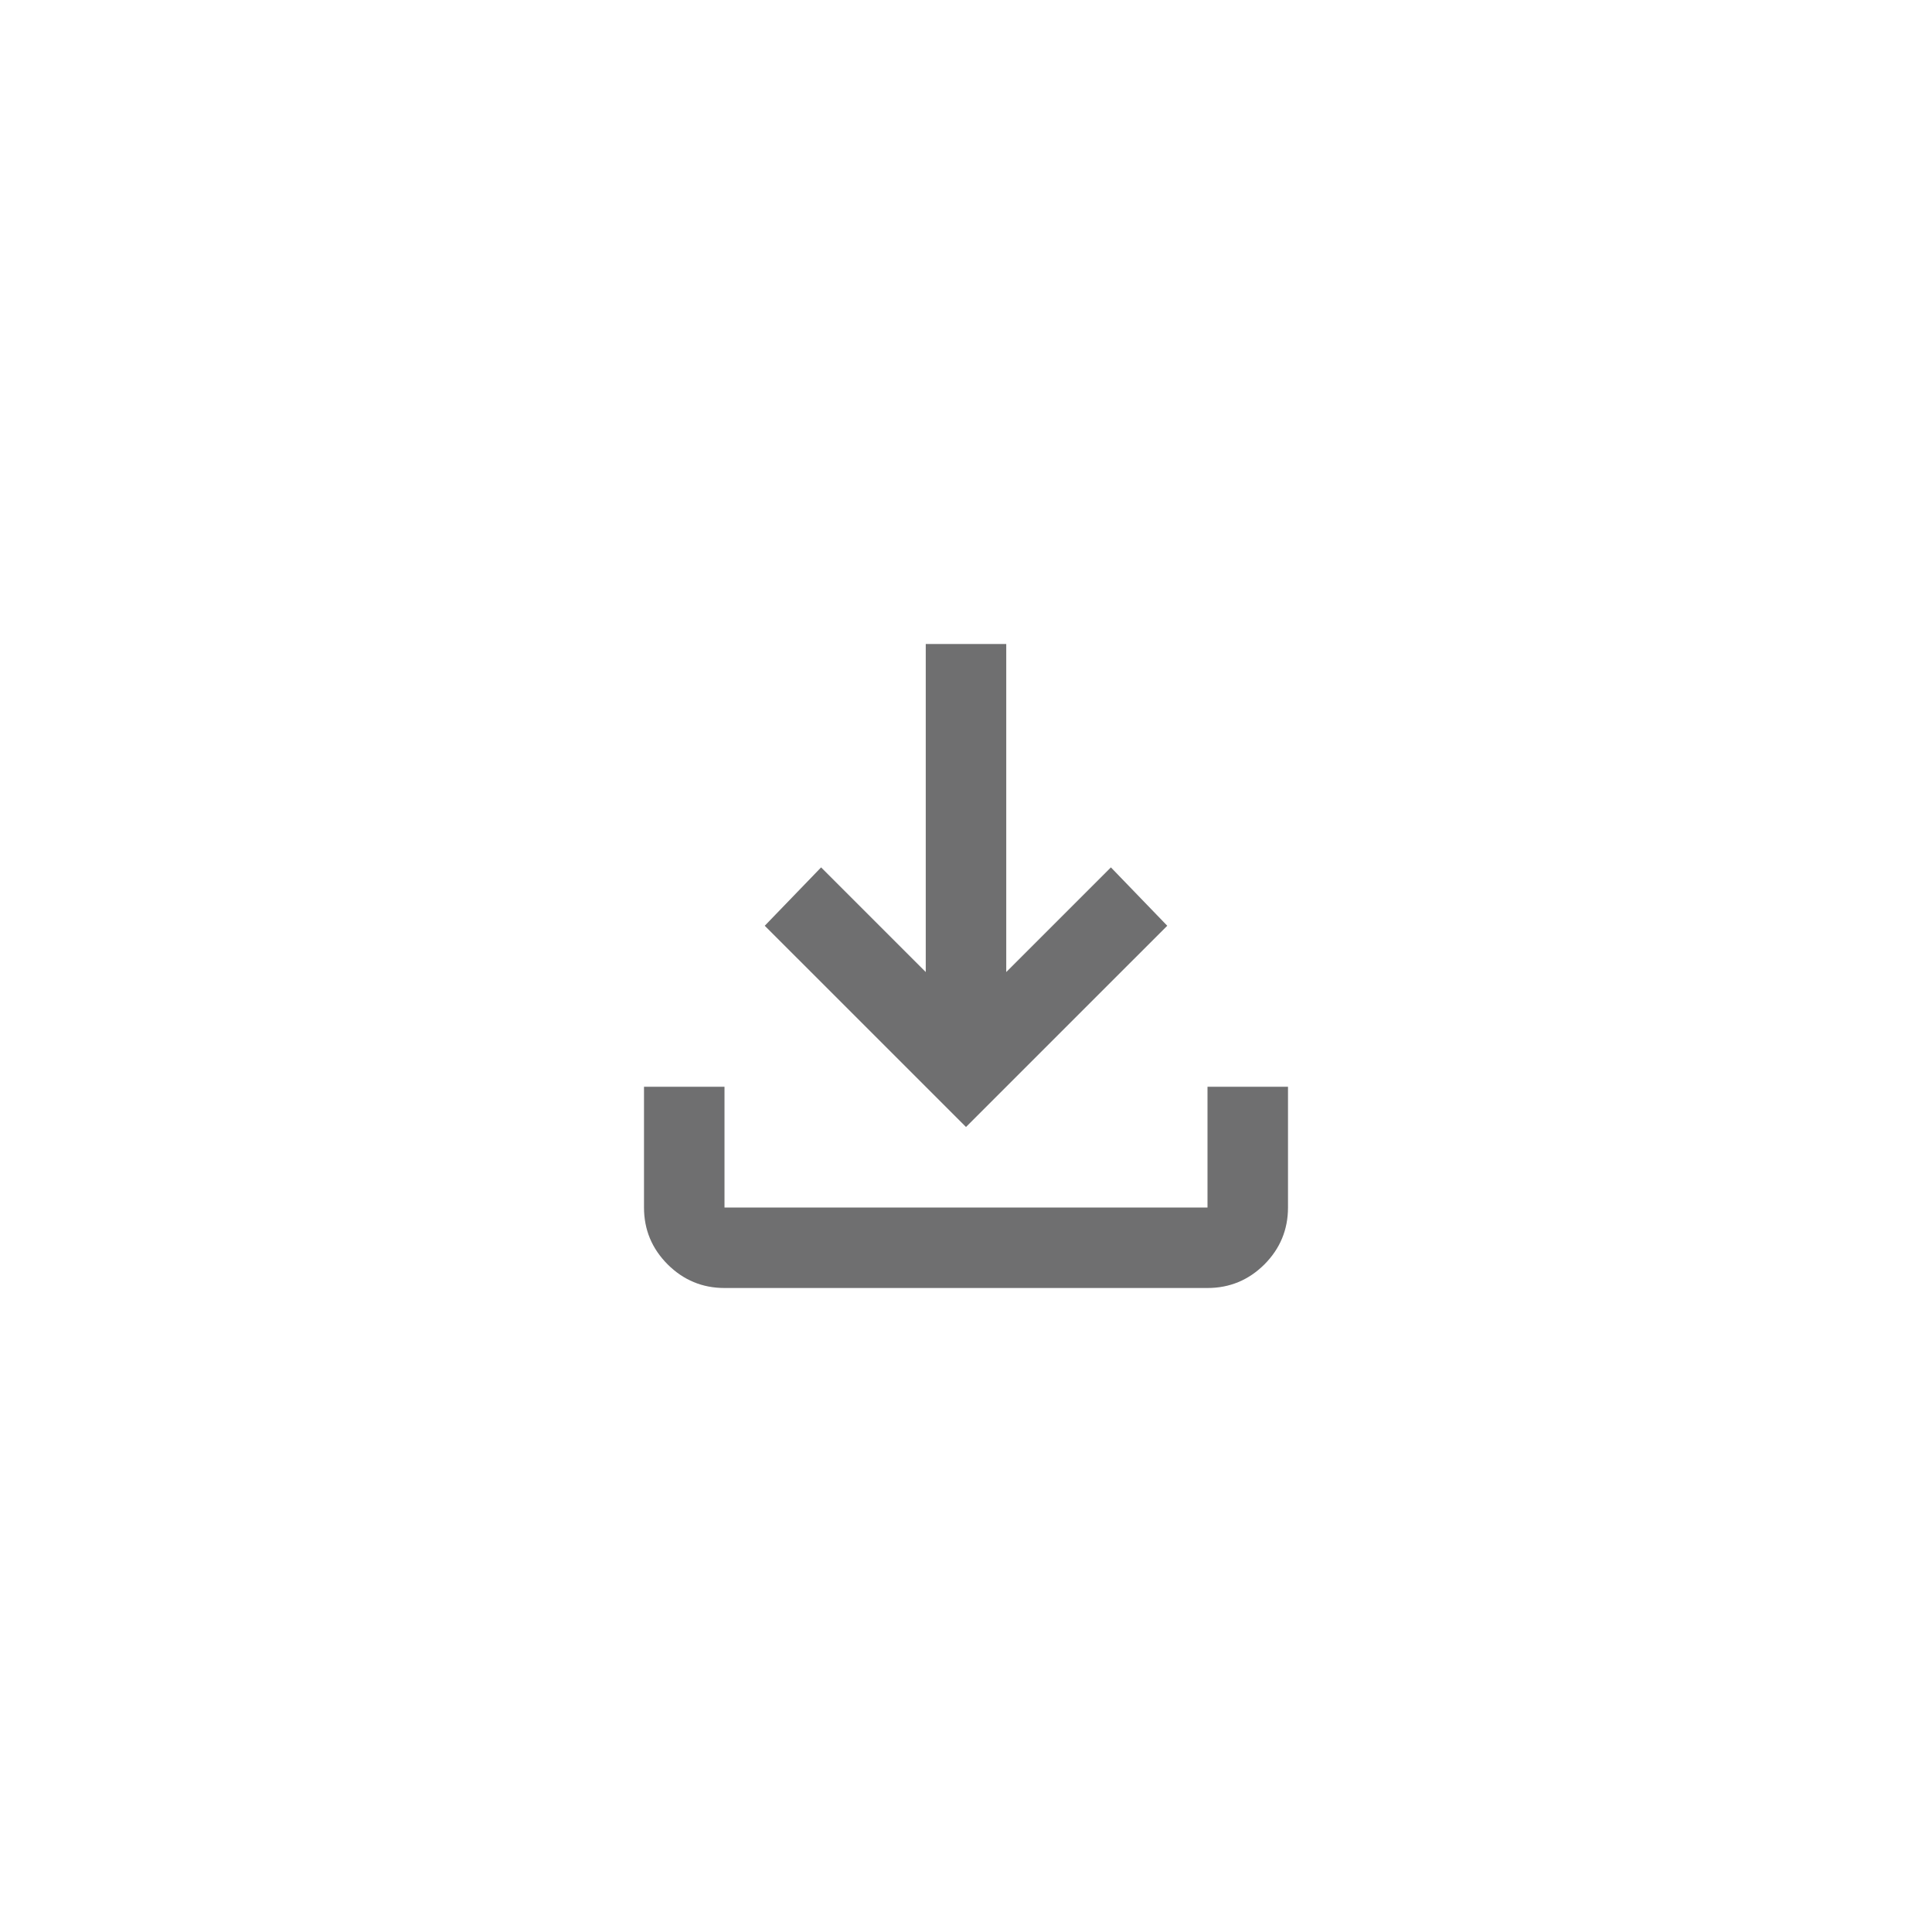 <svg width="24" height="24" viewBox="0 0 24 24" fill="none" xmlns="http://www.w3.org/2000/svg">
<path d="M9 16C8.725 16 8.49 15.902 8.294 15.707C8.098 15.511 8 15.275 8 15V13.5H9V15H15V13.5H16V15C16 15.275 15.902 15.511 15.707 15.707C15.511 15.902 15.275 16 15 16H9ZM12 14L9.5 11.5L10.2 10.775L11.5 12.075V8H12.5V12.075L13.8 10.775L14.5 11.5L12 14Z" fill="#6F6F70"/>
</svg>

